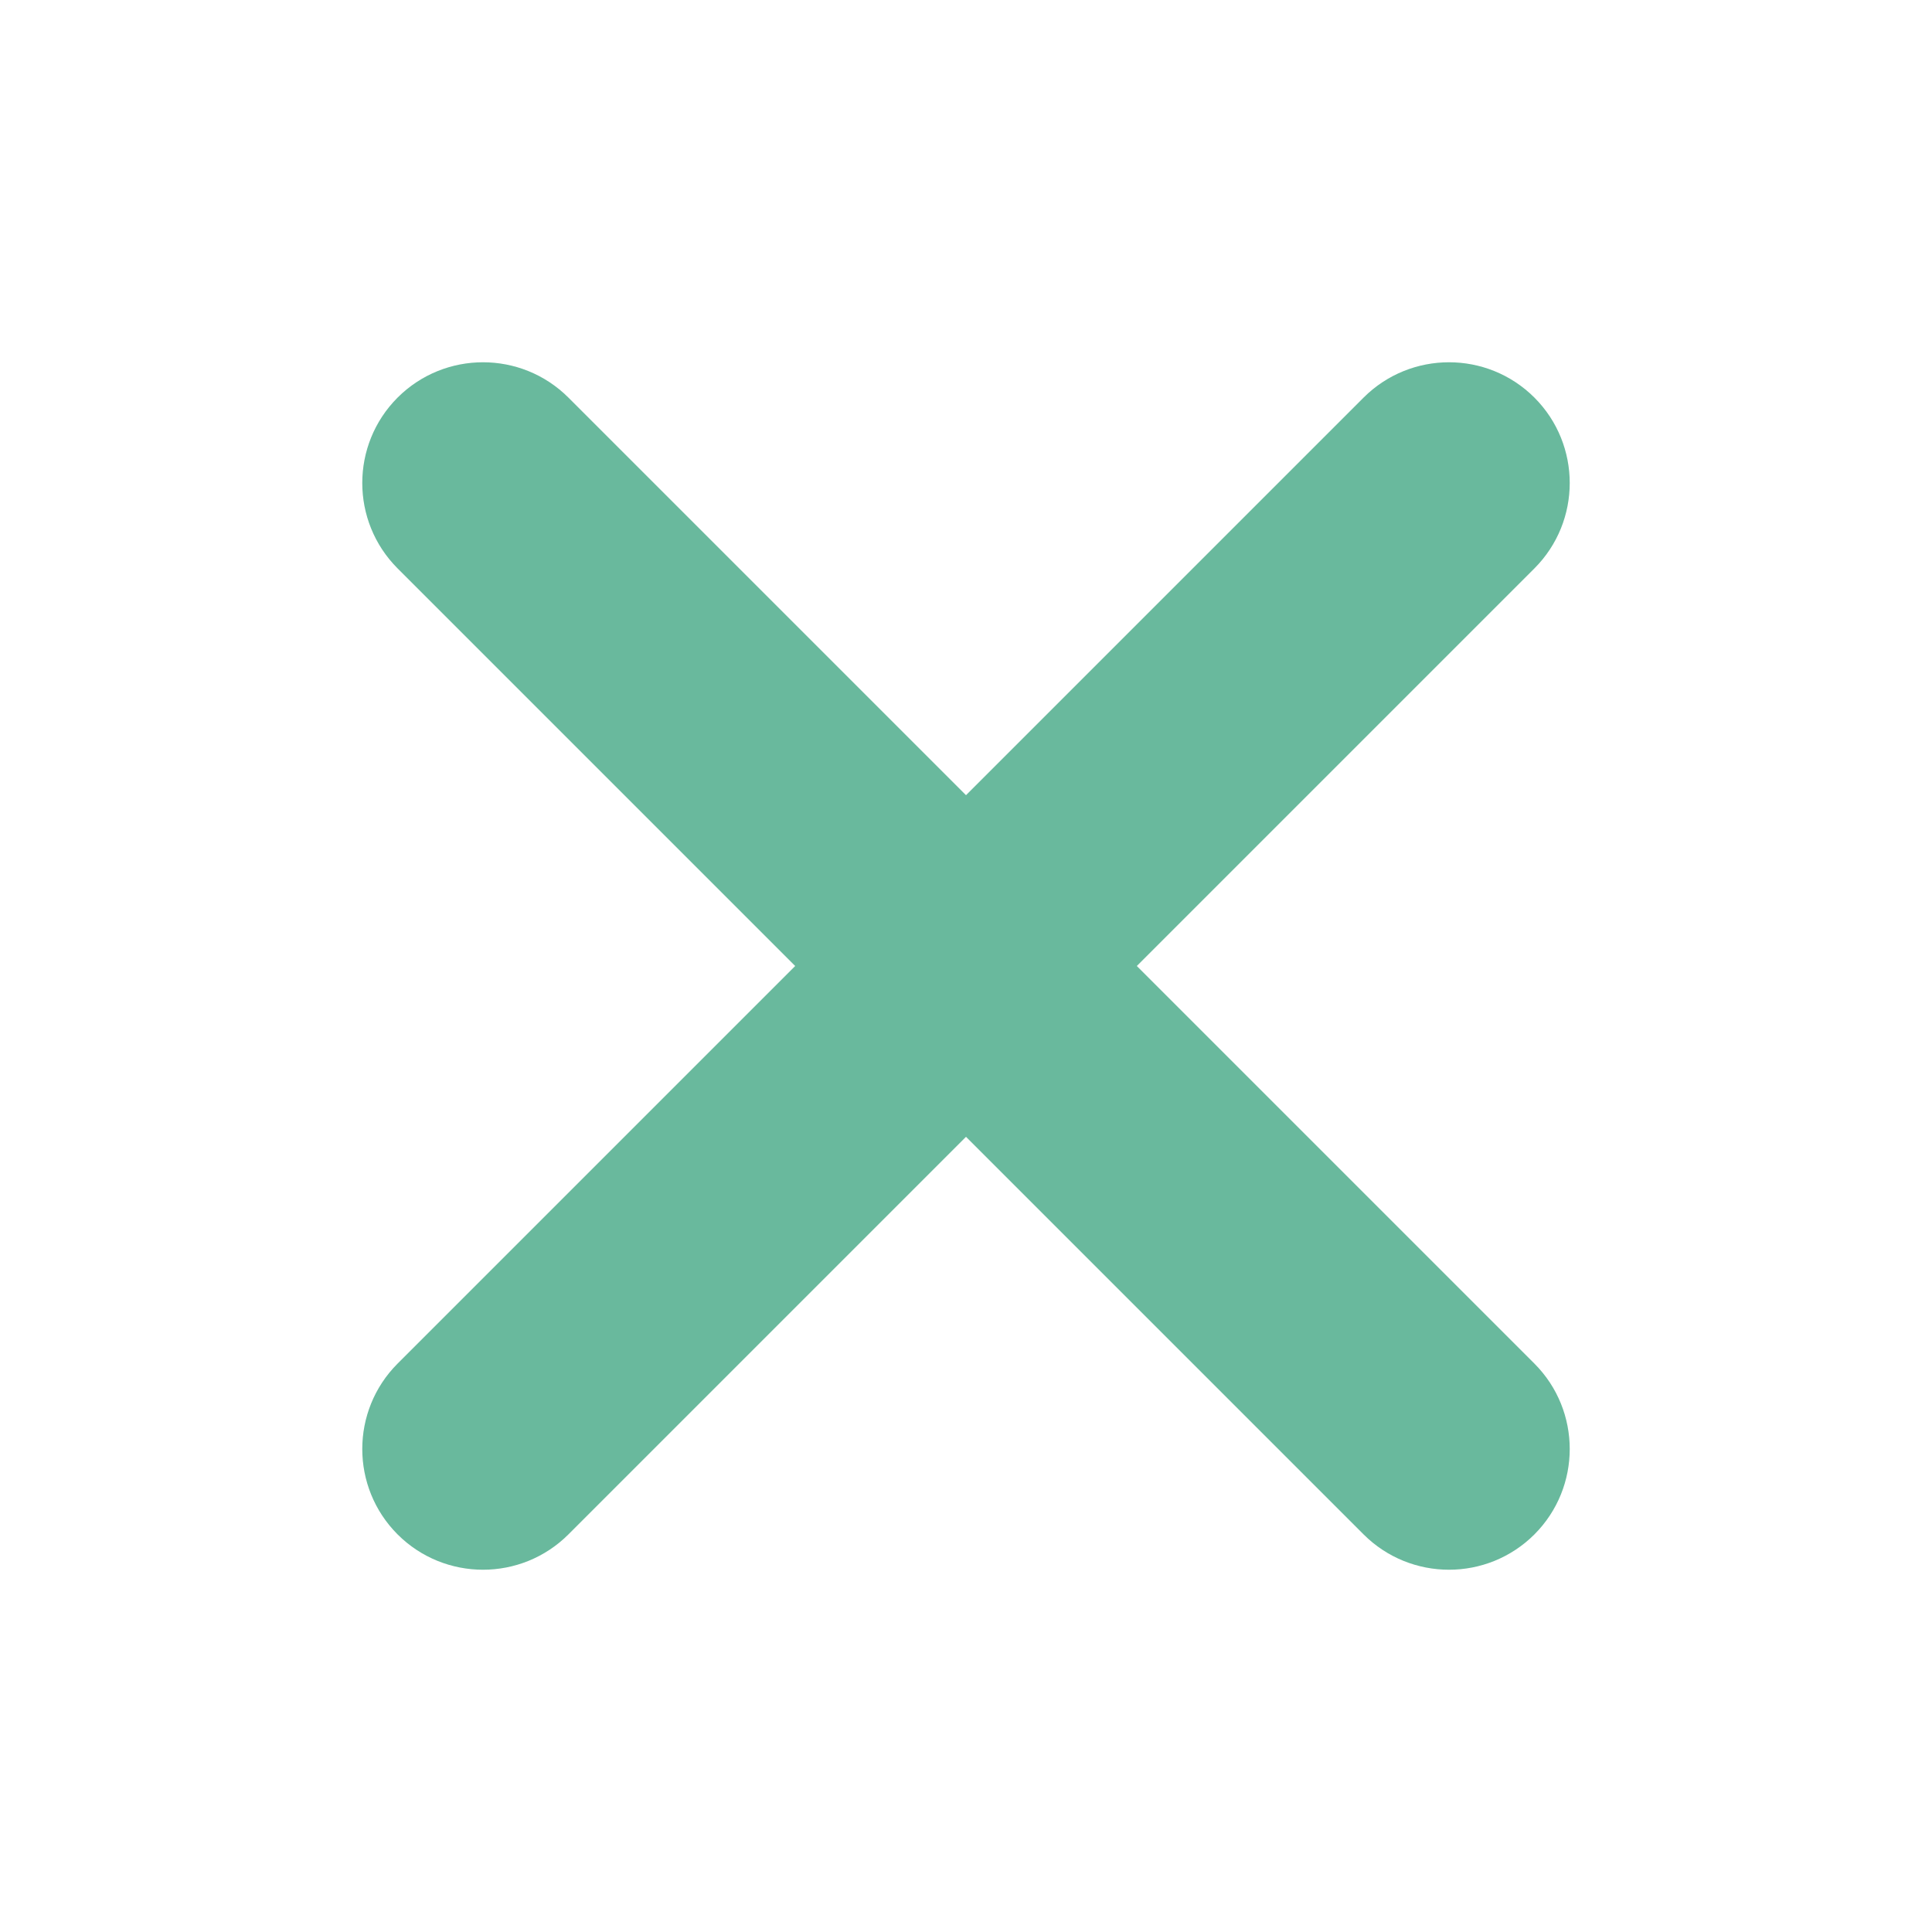 <svg width="24" height="24" viewBox="0 0 24 24" fill="none" xmlns="http://www.w3.org/2000/svg">
<path fill-rule="evenodd" clip-rule="evenodd" d="M18.707 5.293C19.098 5.683 19.098 6.317 18.707 6.707L6.707 18.707C6.317 19.098 5.683 19.098 5.293 18.707C4.902 18.317 4.902 17.683 5.293 17.293L17.293 5.293C17.683 4.902 18.317 4.902 18.707 5.293Z" fill="#69B99D"/>
<path fill-rule="evenodd" clip-rule="evenodd" d="M18.354 5.646C18.158 5.451 17.842 5.451 17.646 5.646L5.646 17.646C5.451 17.842 5.451 18.158 5.646 18.354L5.293 18.707L5.646 18.354C5.842 18.549 6.158 18.549 6.354 18.354L6.675 18.675L6.354 18.354L18.354 6.354L18.675 6.675L18.354 6.354C18.549 6.158 18.549 5.842 18.354 5.646L18.706 5.294L18.354 5.646ZM16.939 4.939C17.525 4.354 18.475 4.354 19.061 4.939C19.646 5.525 19.646 6.475 19.061 7.061L7.061 19.061C6.475 19.646 5.525 19.646 4.939 19.061C4.354 18.475 4.354 17.525 4.939 16.939L16.939 4.939Z" fill="#69B99D"/>
<path fill-rule="evenodd" clip-rule="evenodd" d="M5.293 5.293C5.683 4.902 6.317 4.902 6.707 5.293L18.707 17.293C19.098 17.683 19.098 18.317 18.707 18.707C18.317 19.098 17.683 19.098 17.293 18.707L5.293 6.707C4.902 6.317 4.902 5.683 5.293 5.293Z" fill="#69B99D"/>
<path fill-rule="evenodd" clip-rule="evenodd" d="M6.354 5.646C6.158 5.451 5.842 5.451 5.646 5.646C5.451 5.842 5.451 6.158 5.646 6.354L17.646 18.354C17.842 18.549 18.158 18.549 18.354 18.354C18.549 18.158 18.549 17.842 18.354 17.646L6.354 5.646ZM4.939 4.939C5.525 4.354 6.475 4.354 7.061 4.939L19.061 16.939C19.646 17.525 19.646 18.475 19.061 19.061C18.475 19.646 17.525 19.646 16.939 19.061L4.939 7.061C4.354 6.475 4.354 5.525 4.939 4.939Z" fill="#69B99D"/>
</svg>
